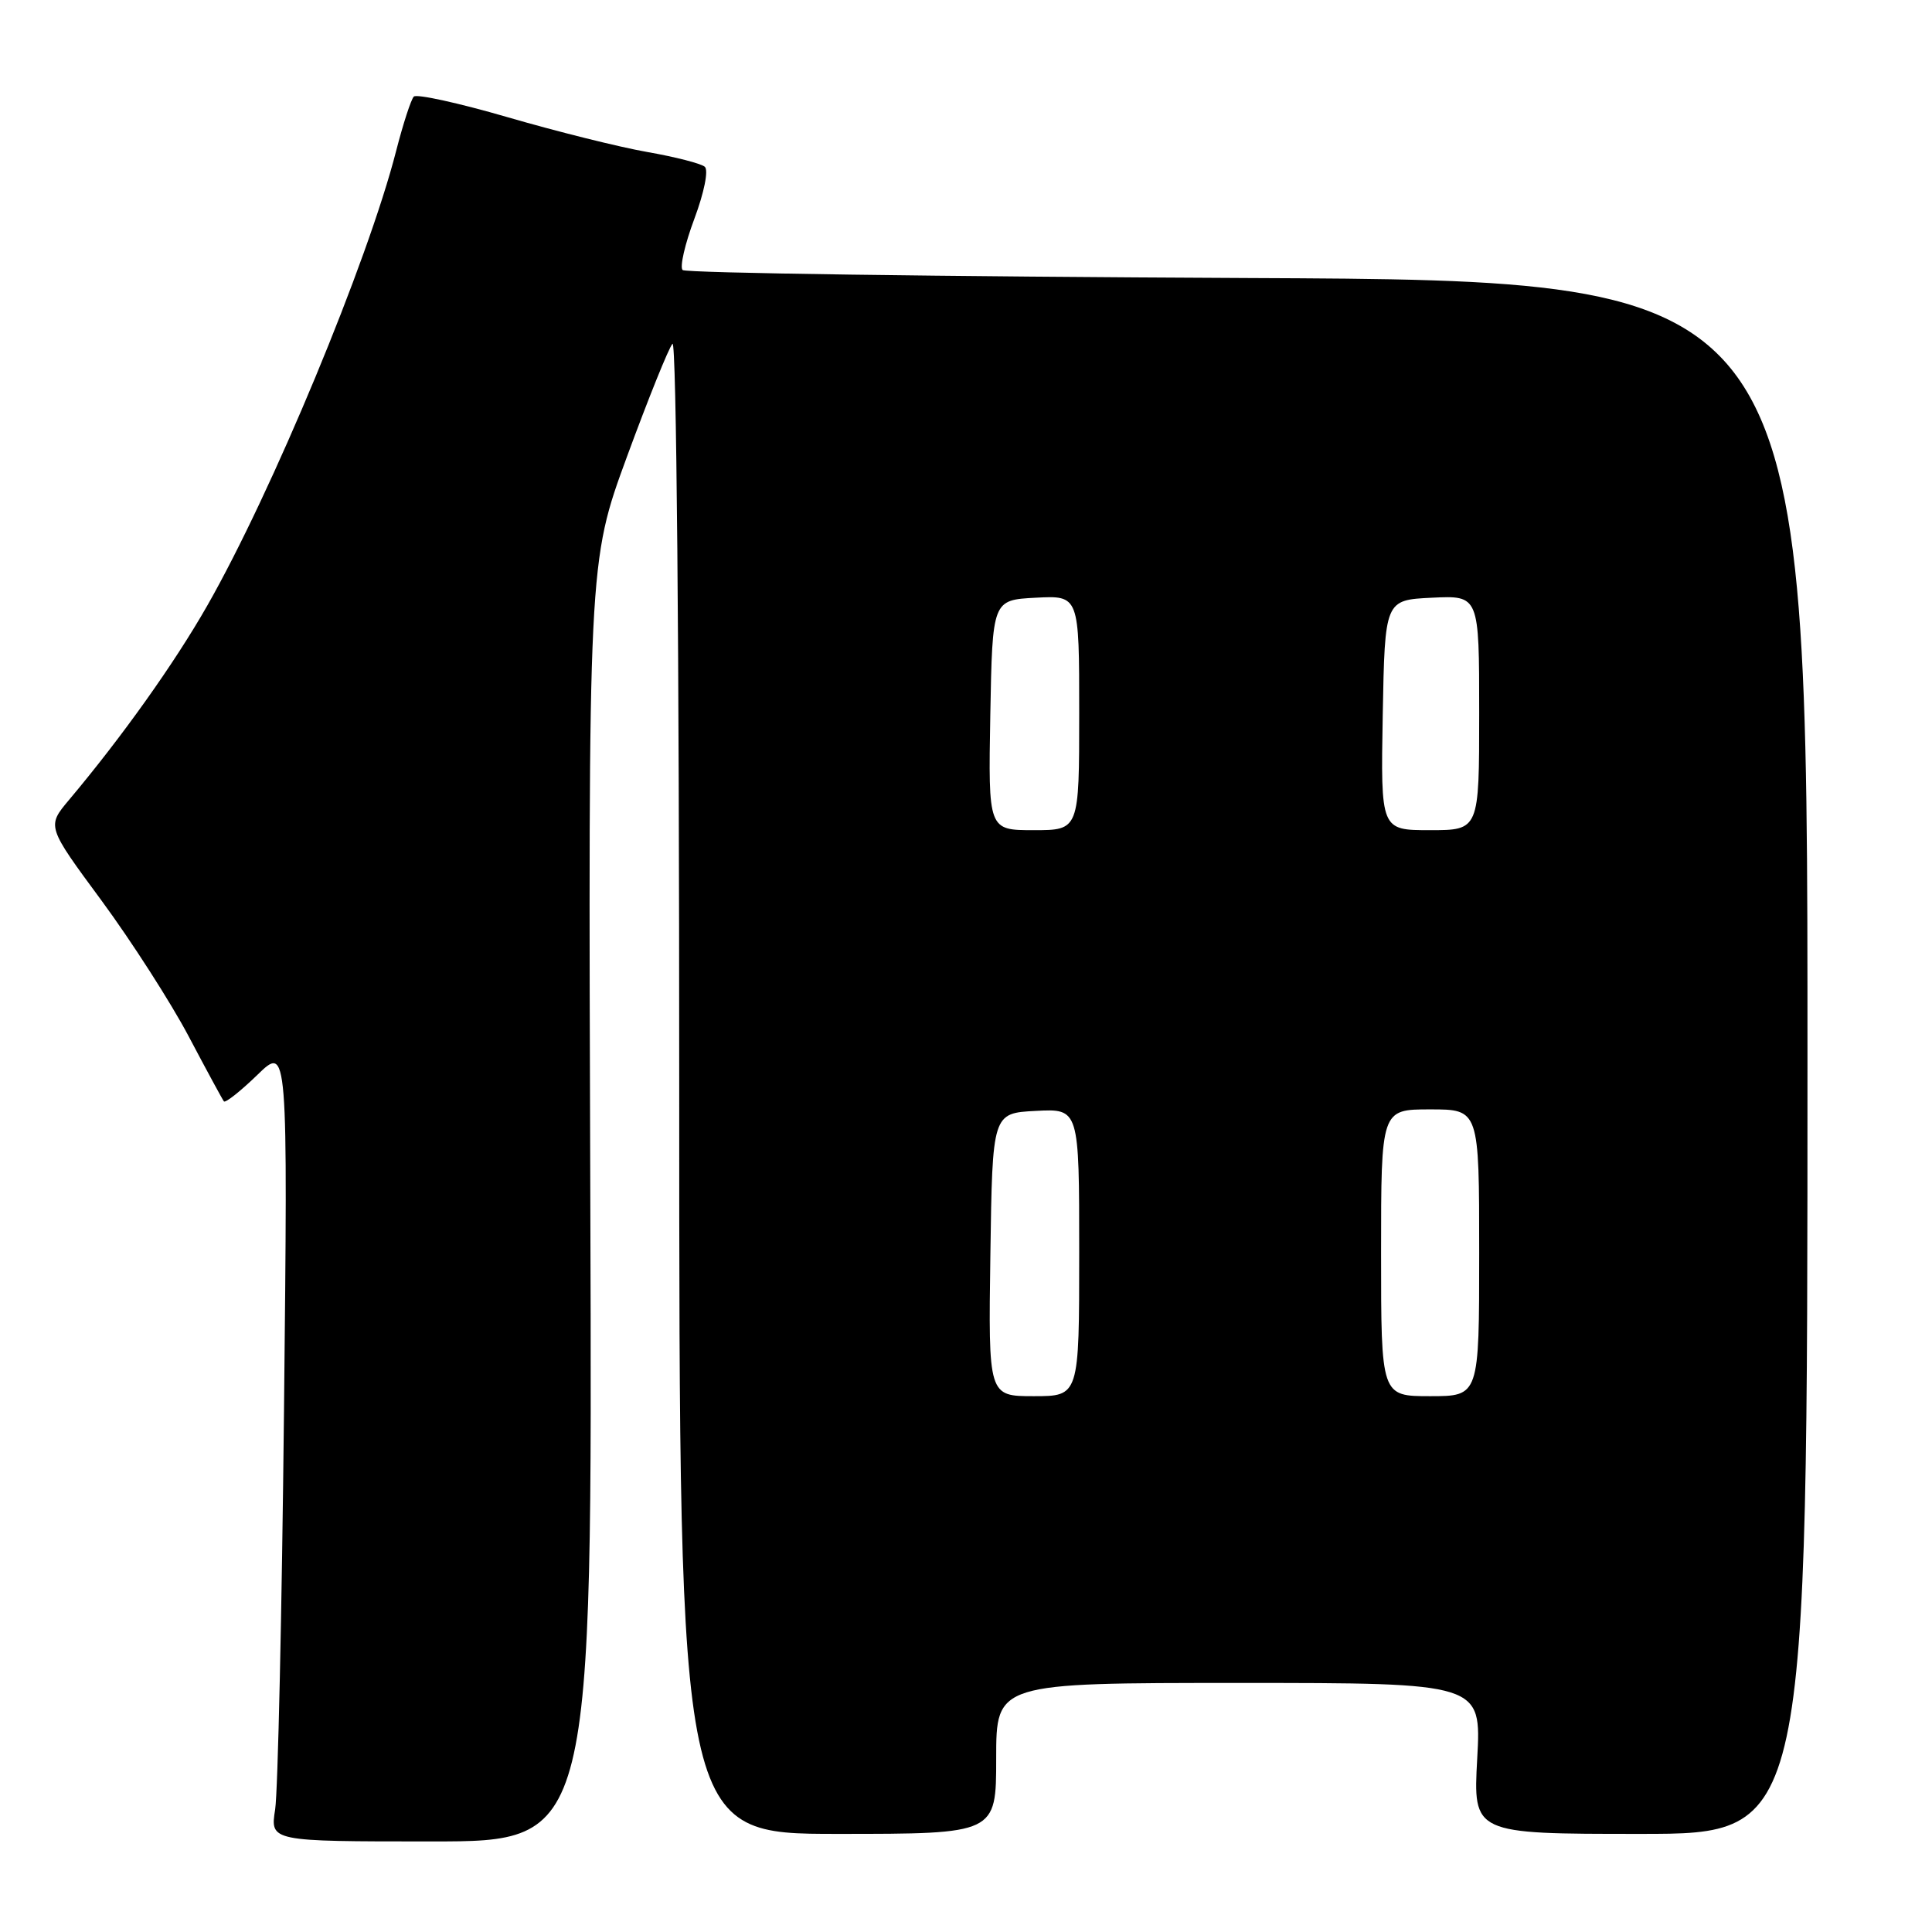 <?xml version="1.0" encoding="UTF-8" standalone="no"?>
<!DOCTYPE svg PUBLIC "-//W3C//DTD SVG 1.1//EN" "http://www.w3.org/Graphics/SVG/1.1/DTD/svg11.dtd" >
<svg xmlns="http://www.w3.org/2000/svg" xmlns:xlink="http://www.w3.org/1999/xlink" version="1.1" viewBox="0 0 256 256">
 <g >
 <path fill="currentColor"
d=" M 78.22 159.25 C 77.94 74.50 77.94 74.50 83.08 60.50 C 85.91 52.80 88.62 46.07 89.11 45.55 C 89.63 44.99 90.00 85.75 90.00 143.80 C 90.00 243.00 90.00 243.00 111.00 243.00 C 132.00 243.00 132.00 243.00 132.00 233.00 C 132.00 223.00 132.00 223.00 164.15 223.00 C 196.29 223.00 196.29 223.00 195.74 233.00 C 195.19 243.00 195.19 243.00 217.34 243.00 C 239.50 243.00 239.50 243.00 239.50 140.09 C 239.50 37.17 239.50 37.17 165.33 36.84 C 124.54 36.65 90.84 36.18 90.45 35.78 C 90.05 35.39 90.76 32.32 92.01 28.98 C 93.31 25.50 93.90 22.55 93.39 22.10 C 92.90 21.67 89.47 20.79 85.76 20.14 C 82.05 19.49 73.72 17.41 67.26 15.53 C 60.79 13.65 55.20 12.42 54.83 12.80 C 54.46 13.19 53.41 16.42 52.49 20.00 C 48.74 34.65 36.03 65.25 27.44 80.29 C 23.09 87.91 16.20 97.60 9.14 106.00 C 6.20 109.50 6.20 109.50 13.46 119.34 C 17.44 124.75 22.64 132.85 25.01 137.34 C 27.38 141.83 29.48 145.70 29.67 145.94 C 29.87 146.17 31.86 144.60 34.09 142.44 C 38.14 138.50 38.14 138.50 37.63 187.00 C 37.35 213.68 36.82 237.41 36.46 239.75 C 35.79 244.00 35.79 244.00 57.14 244.00 C 78.50 244.00 78.50 244.00 78.22 159.25 Z  M 131.23 166.25 C 131.50 147.50 131.50 147.50 137.25 147.20 C 143.00 146.90 143.00 146.90 143.00 165.95 C 143.00 185.00 143.00 185.00 136.98 185.00 C 130.96 185.00 130.96 185.00 131.23 166.25 Z  M 183.00 166.00 C 183.00 147.00 183.00 147.00 189.50 147.00 C 196.00 147.00 196.00 147.00 196.00 166.00 C 196.00 185.00 196.00 185.00 189.50 185.00 C 183.00 185.00 183.00 185.00 183.00 166.00 Z  M 131.22 94.75 C 131.50 79.50 131.50 79.50 137.25 79.20 C 143.00 78.90 143.00 78.90 143.00 94.45 C 143.00 110.00 143.00 110.00 136.97 110.00 C 130.95 110.00 130.95 110.00 131.22 94.75 Z  M 183.22 94.75 C 183.50 79.50 183.50 79.50 189.75 79.20 C 196.00 78.90 196.00 78.90 196.00 94.45 C 196.00 110.00 196.00 110.00 189.47 110.00 C 182.95 110.00 182.95 110.00 183.22 94.75 Z "/>
</g>
</svg>